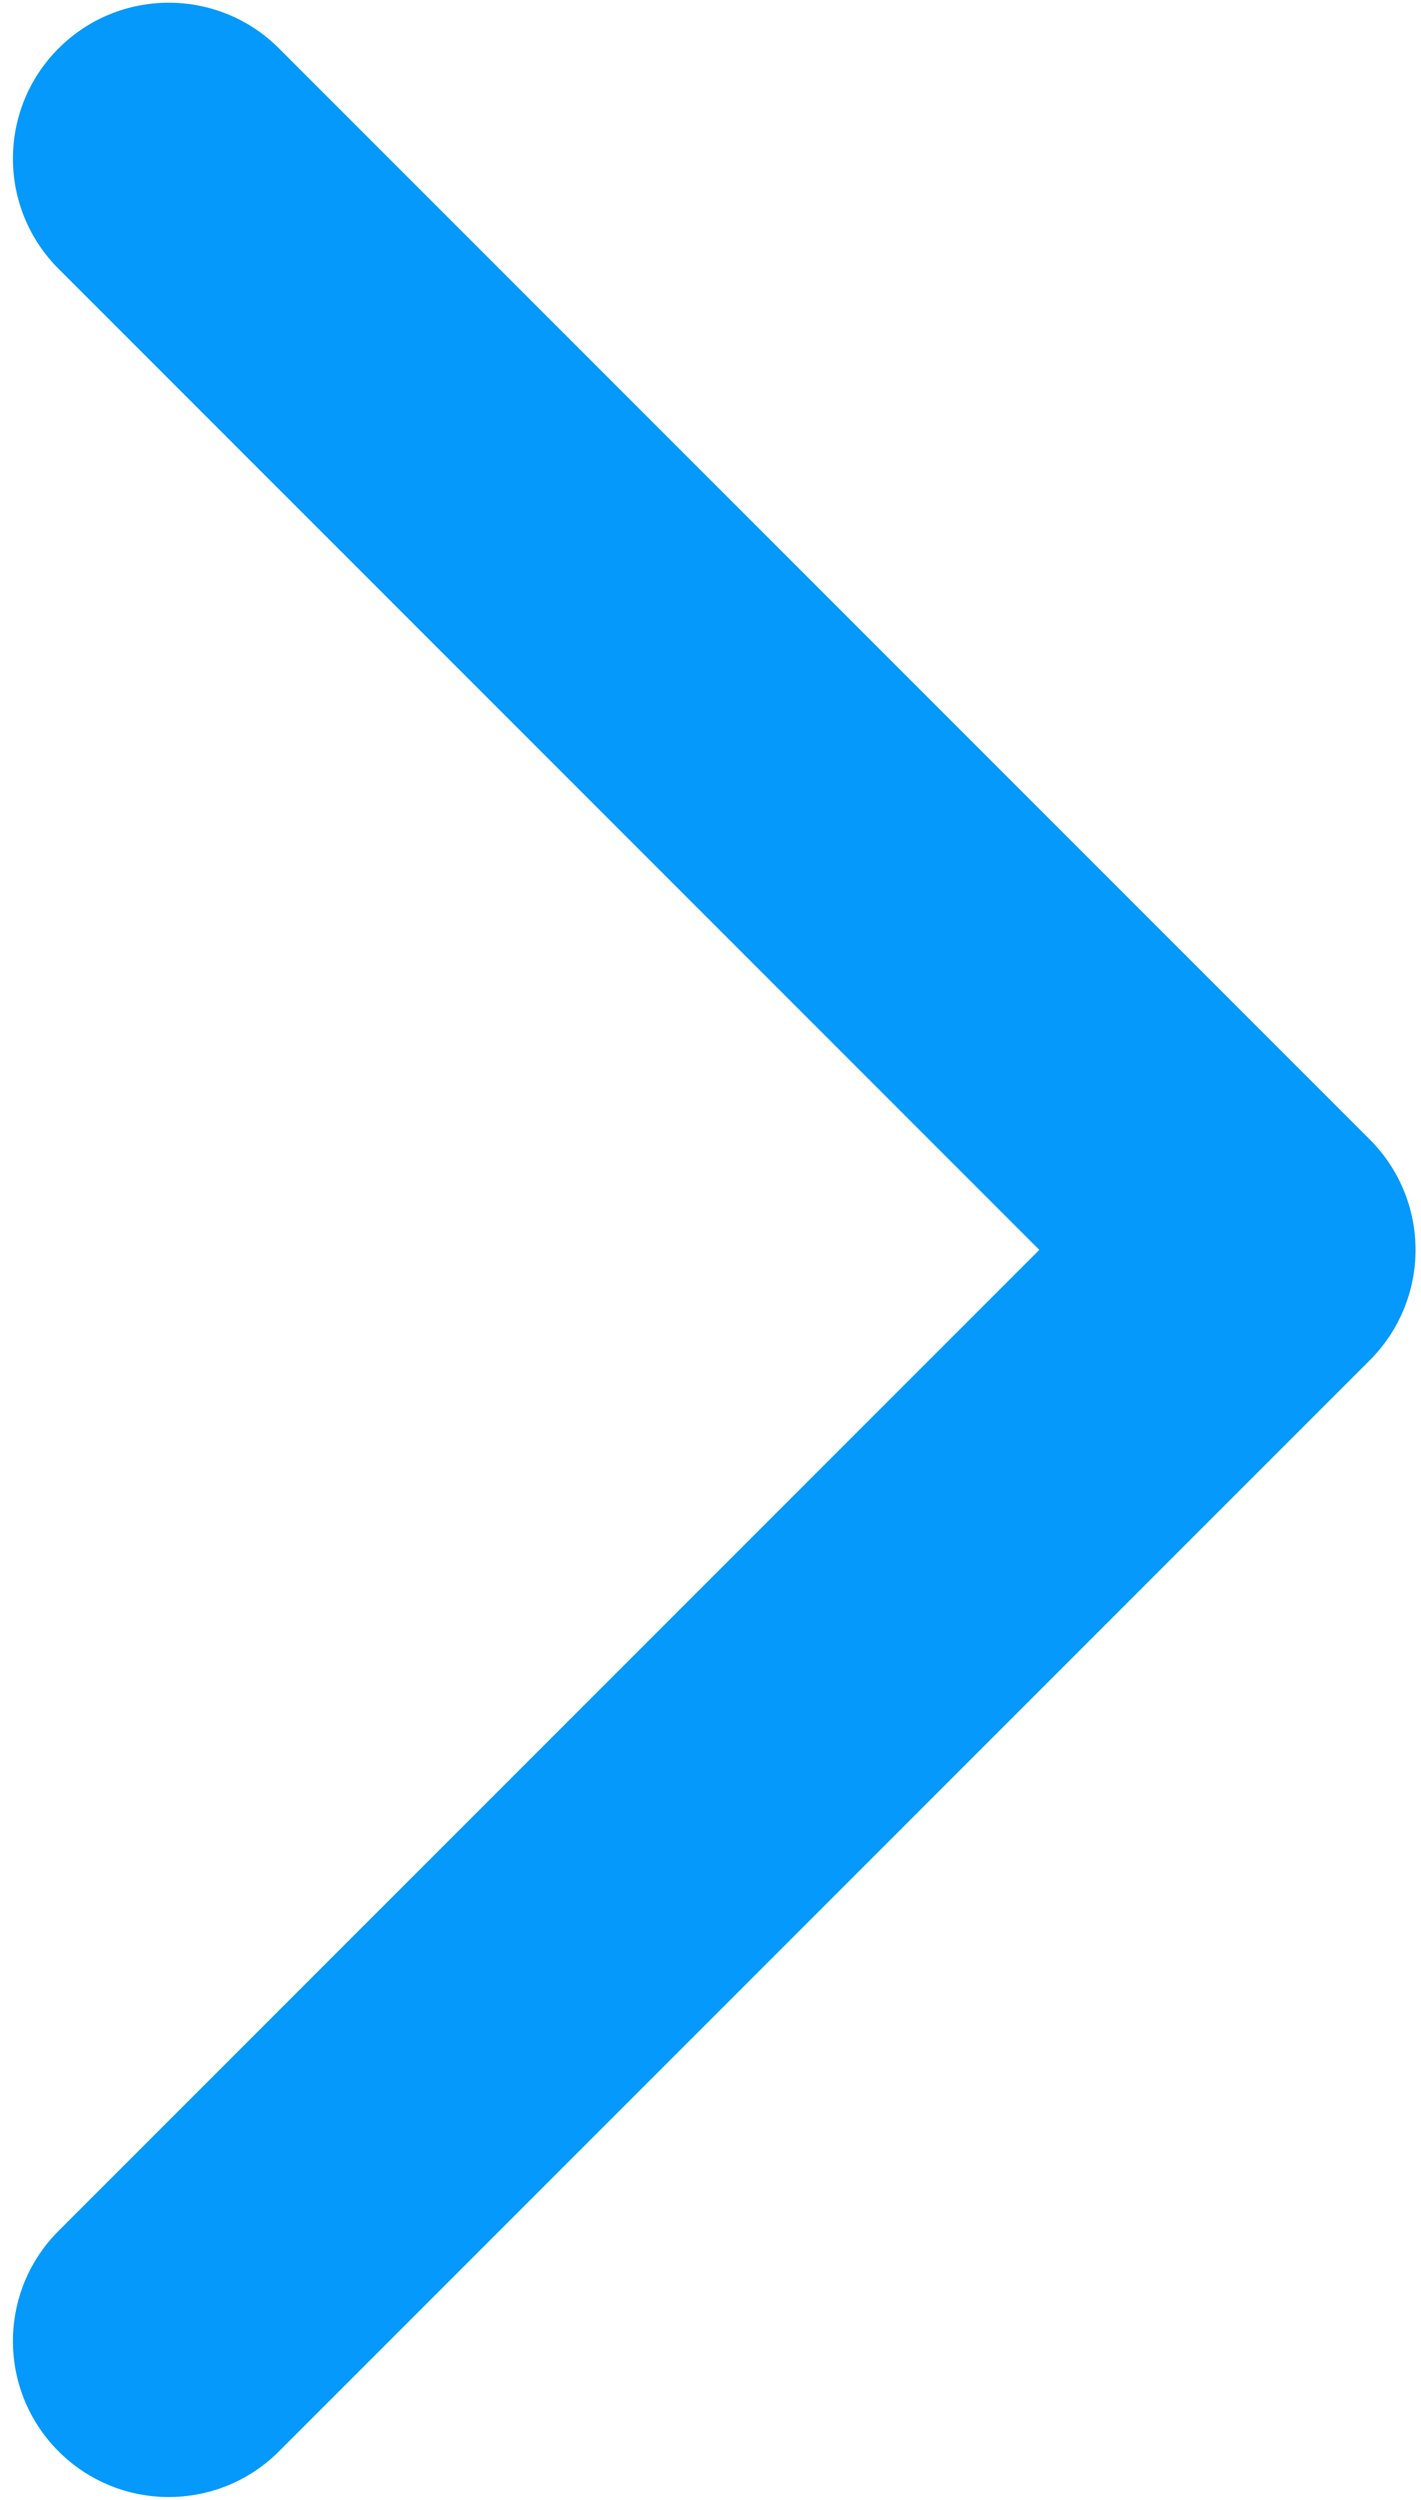 <svg width="87" height="153" viewBox="0 0 87 153" fill="none" xmlns="http://www.w3.org/2000/svg">
<path fill-rule="evenodd" clip-rule="evenodd" d="M3.586 150.038C-0.14 146.312 -0.14 140.271 3.586 136.544L63.631 76.5L3.586 16.455C-0.14 12.729 -0.14 6.687 3.586 2.961C7.312 -0.765 13.354 -0.765 17.08 2.961L83.872 69.753C85.661 71.542 86.666 73.969 86.666 76.5C86.666 79.03 85.661 81.458 83.872 83.247L17.08 150.038C13.354 153.765 7.312 153.765 3.586 150.038Z" fill="#0499FA"/>
</svg>
